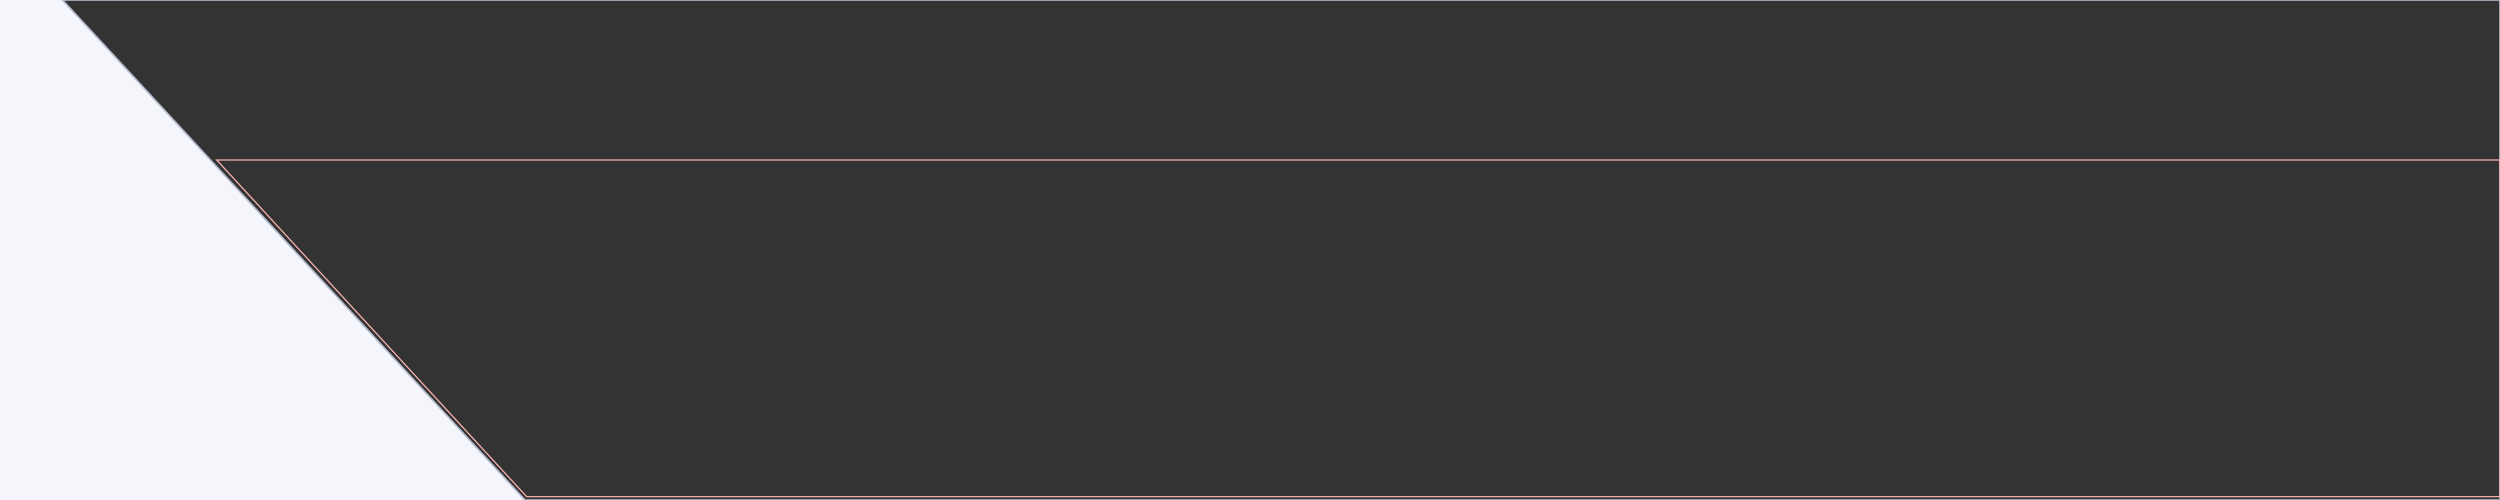 ﻿<?xml version="1.0" encoding="UTF-8" standalone="no"?>

<svg width="3000" height="600"
     viewBox="0 0 3000 600"
     version="1.1"
     baseProfile="full"
     xmlns="http://www.w3.org/2000/svg"
     xmlns:xlink="http://www.w3.org/1999/xlink"
     xmlns:ev="http://www.w3.org/2001/xml-events">
  <rect x="0" y="0" width="3000" height="600" fill="#333333" stroke="none"/>
  <polygon id="polygon" points="0,0 75,0 630,600 0, 600" style="fill: #f4f6fb;" />
  <polygon id="polygon" points="3000,0 75,0 630,600 3000, 600" style="stroke: #b5bbcd; fill:none; stroke-width:2" />
  <polygon id="polygon" points="3000,192 260,192 632,596 3000, 596" style="stroke: #fcb5b2; fill:none; stroke-width:1.5" />
</svg>